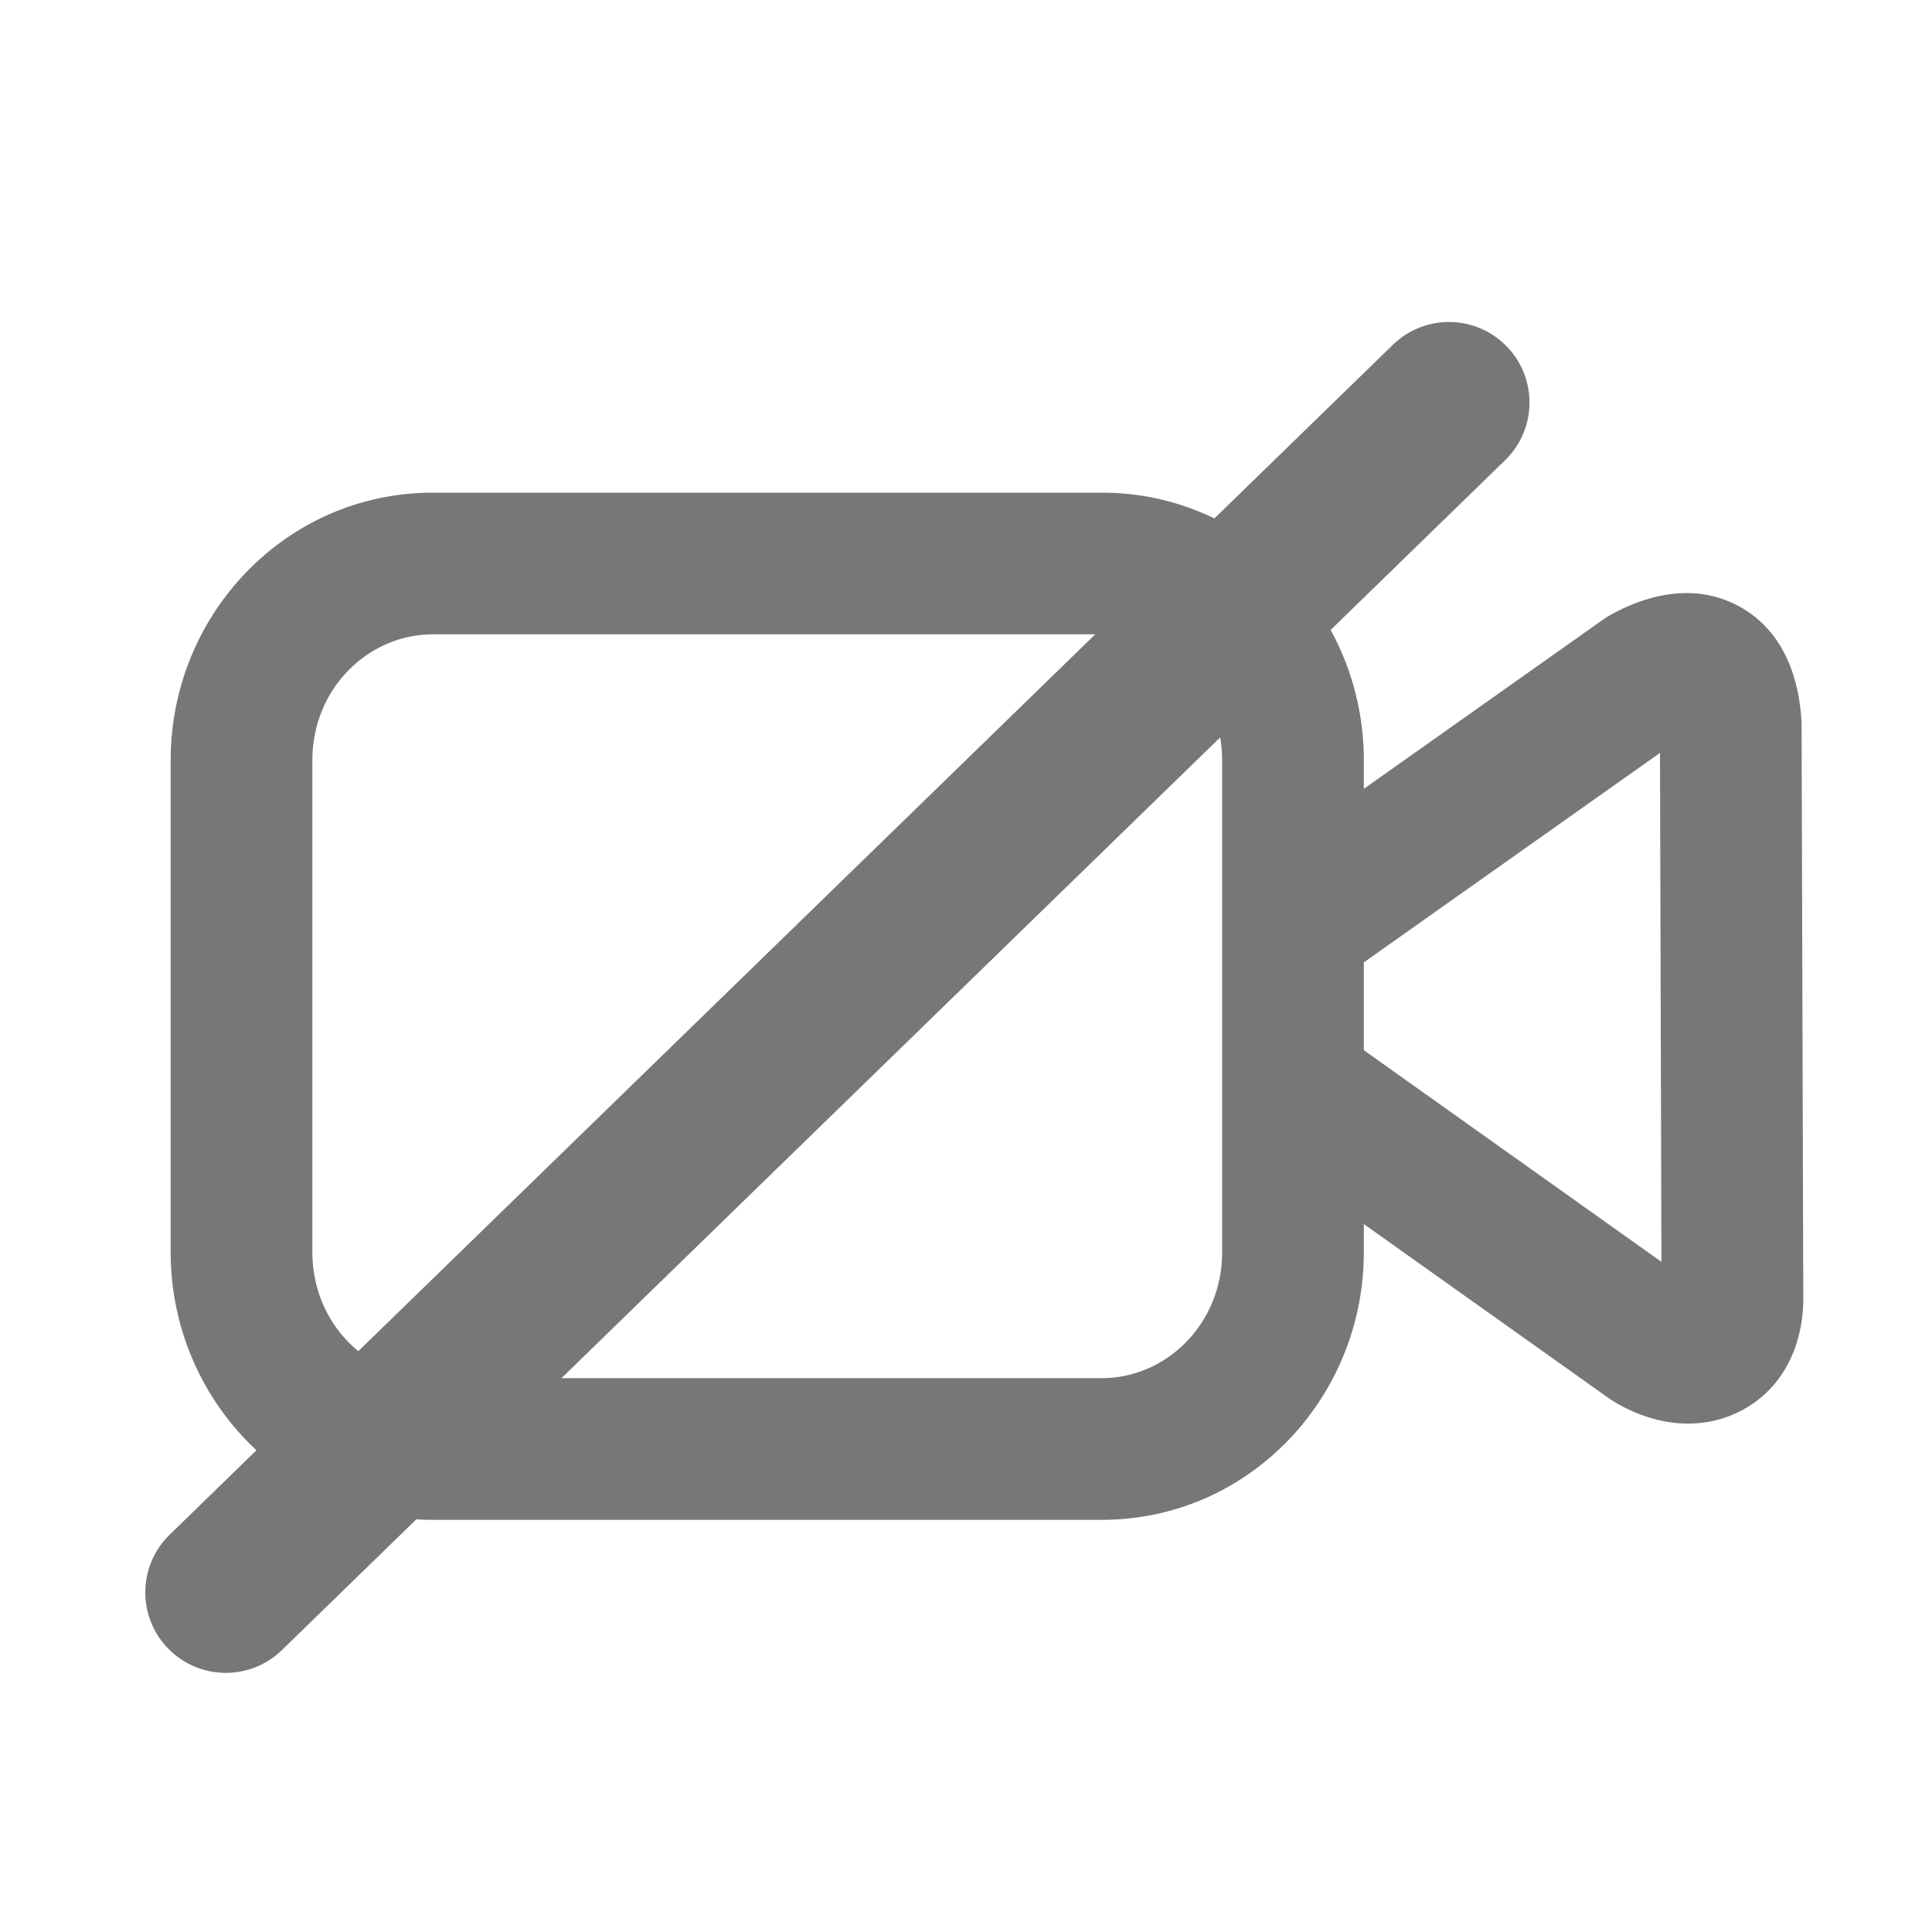<svg width="24" height="24" viewBox="0 0 24 24" fill="none" xmlns="http://www.w3.org/2000/svg">
<path fill-rule="evenodd" clip-rule="evenodd" d="M18.719 4.305C19.103 4.702 19.092 5.335 18.695 5.719L3.5 20.5C3.103 20.884 2.47 20.873 2.086 20.476C1.702 20.079 1.713 19.446 2.11 19.062L17.305 4.281C17.702 3.897 18.335 3.908 18.719 4.305Z" fill="#777777"/>
<path fill-rule="evenodd" clip-rule="evenodd" d="M2.12 9.444C2.12 7.632 3.554 6.12 5.375 6.12H13.688C15.509 6.12 16.942 7.632 16.942 9.444V9.799L19.925 7.689C19.951 7.671 19.979 7.653 20.007 7.638C20.402 7.419 21.011 7.215 21.594 7.527C22.186 7.844 22.35 8.473 22.378 8.948C22.379 8.964 22.38 8.981 22.38 8.997L22.401 16.101C22.41 16.671 22.172 17.271 21.575 17.551C21.022 17.809 20.437 17.658 20.02 17.393C20.007 17.385 19.994 17.377 19.982 17.367L16.942 15.206V15.556C16.942 17.367 15.509 18.88 13.688 18.88H5.375C3.554 18.88 2.12 17.367 2.12 15.556V9.444ZM15.182 13.488C15.182 13.495 15.182 13.503 15.182 13.51V15.556C15.182 16.444 14.489 17.12 13.688 17.12H5.375C4.573 17.12 3.88 16.444 3.88 15.556V9.444C3.88 8.556 4.573 7.88 5.375 7.88H13.688C14.489 7.88 15.182 8.556 15.182 9.444V11.489C15.182 11.497 15.182 11.505 15.182 11.512V13.488ZM16.942 13.046L20.639 15.675L20.621 9.353L16.942 11.955V13.046ZM21.005 15.929C21.005 15.929 21.003 15.929 20.998 15.927C21.003 15.928 21.005 15.929 21.005 15.929Z" fill="#777777"/>
</svg>
